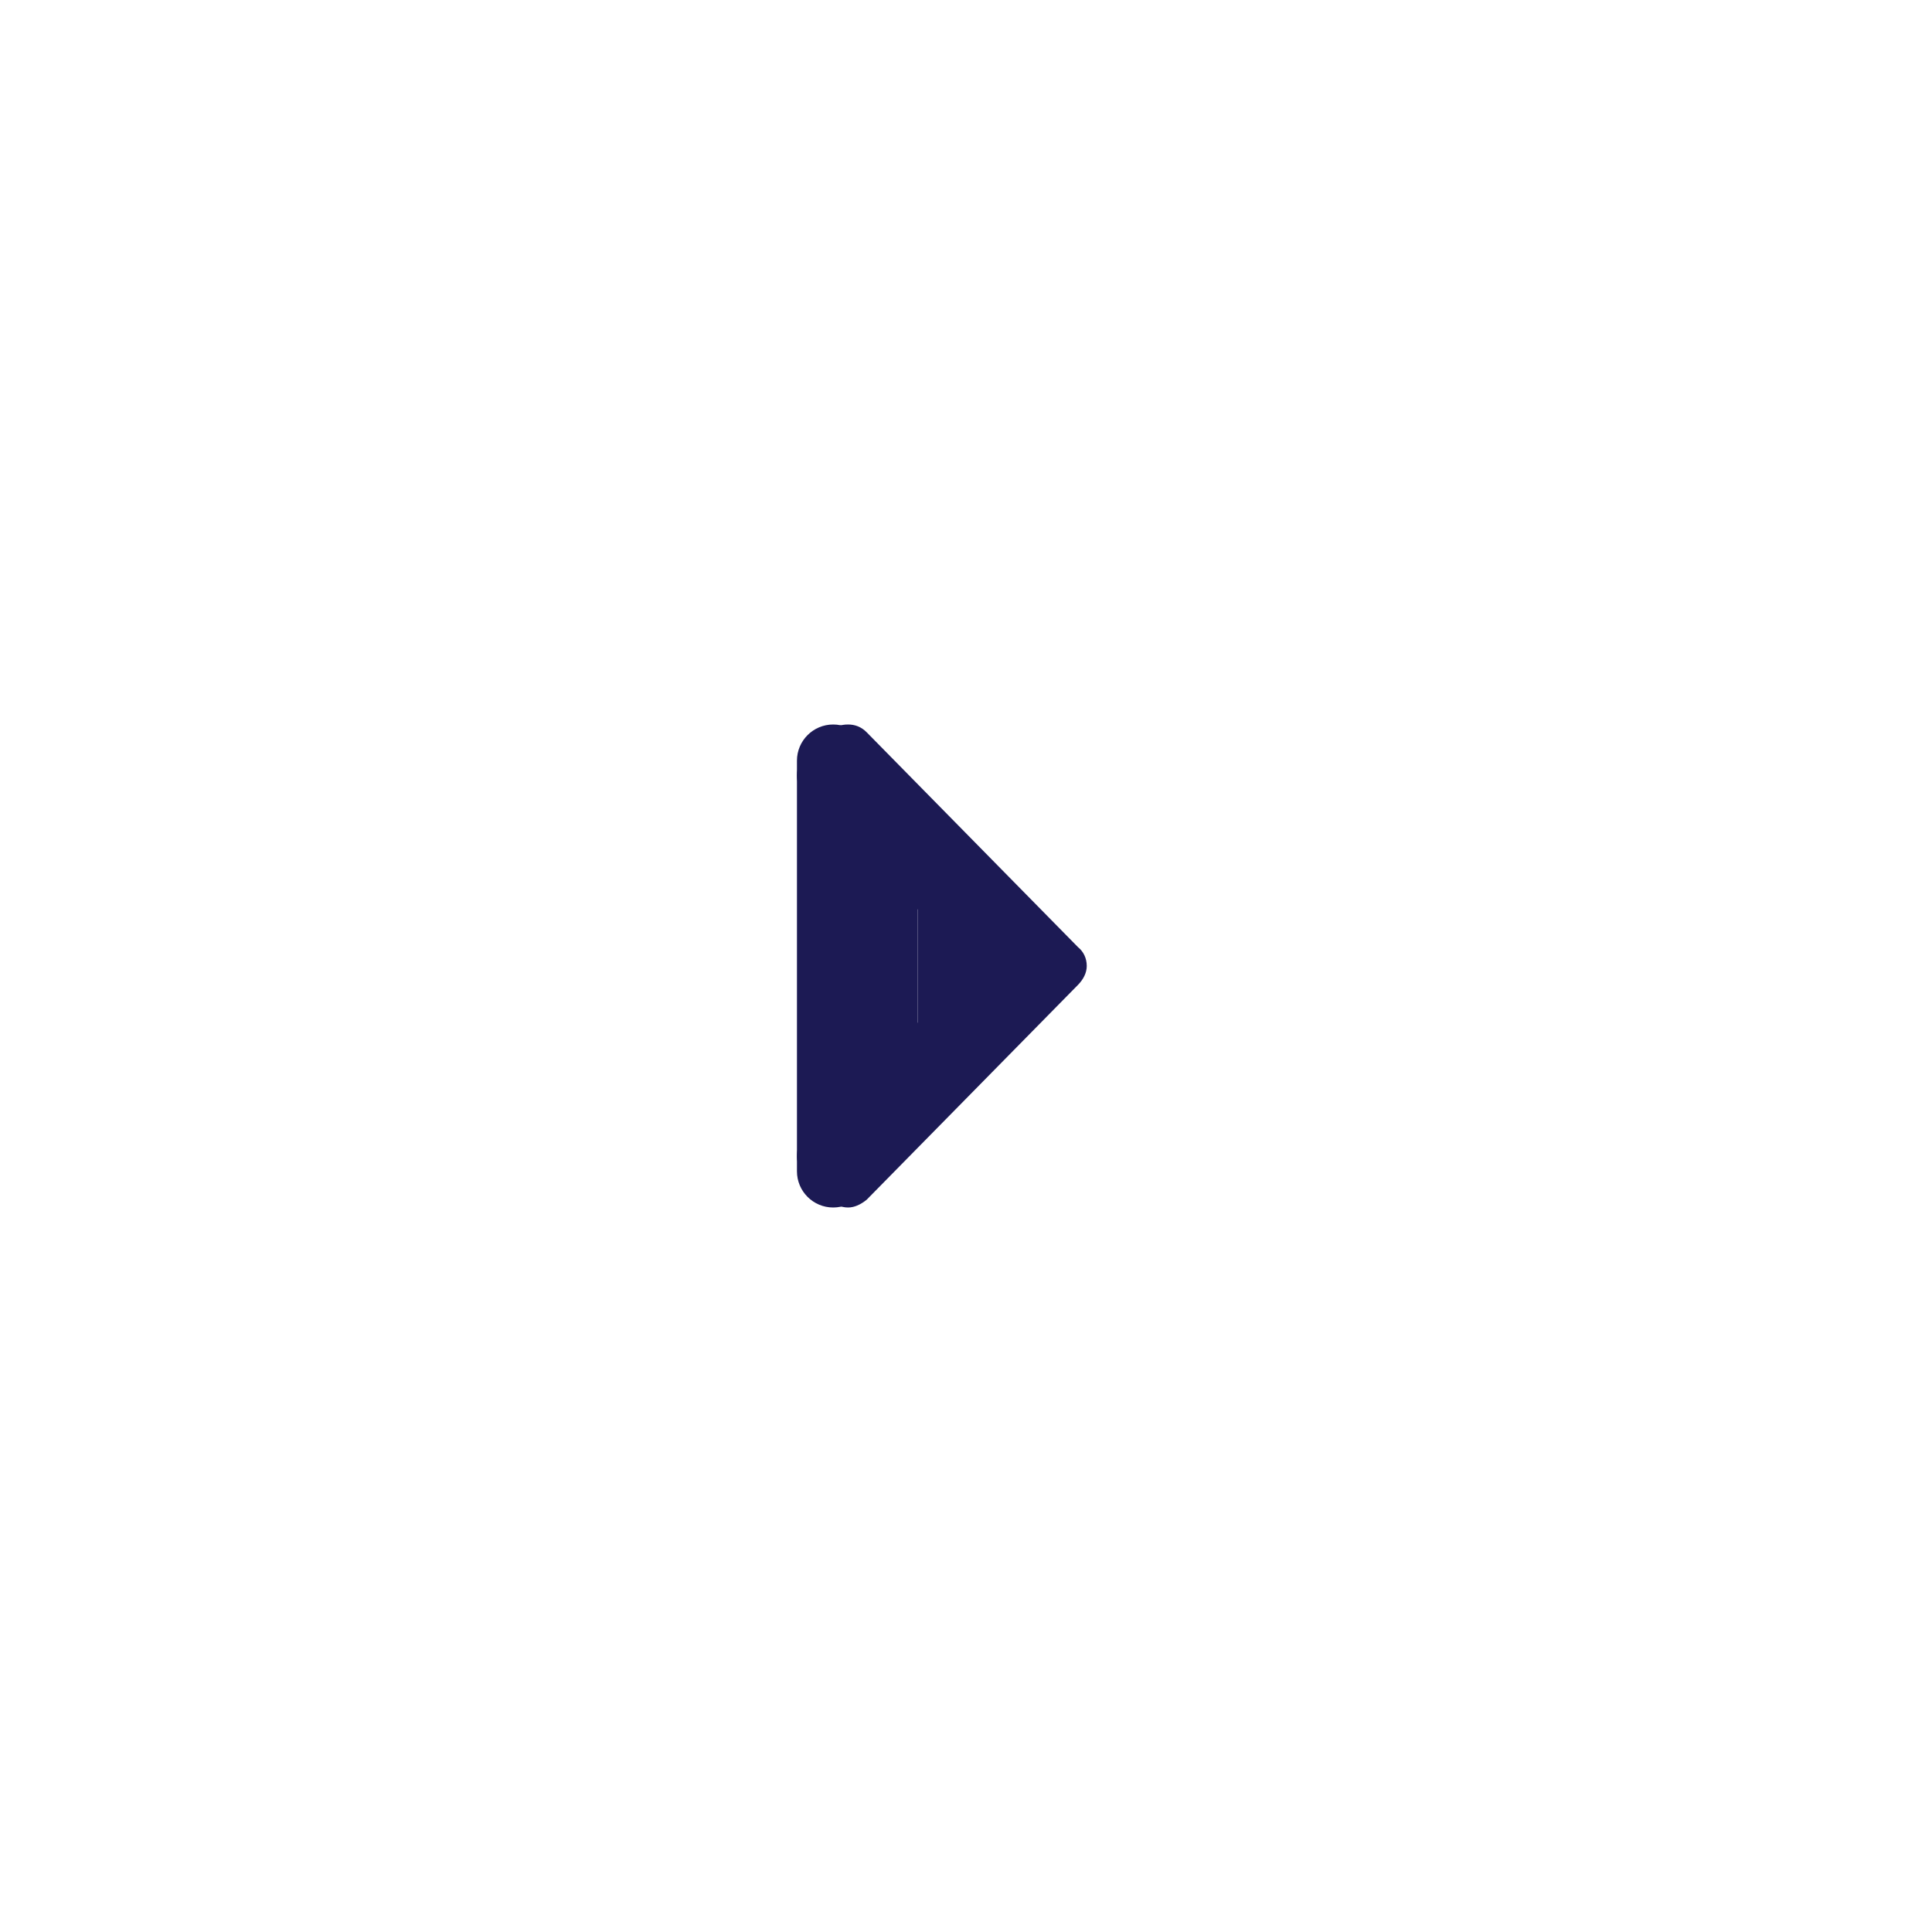 <svg width="48" height="48" viewBox="0 0 48 48" fill="none" xmlns="http://www.w3.org/2000/svg">
<path d="M26.783 23.532C26.919 23.642 27 23.807 27 24C27 24.165 26.919 24.33 26.783 24.468L21.532 29.807C21.397 29.917 21.235 30 21.072 30C20.883 30 20.72 29.917 20.612 29.807L20.017 29.202C19.881 29.064 19.8 28.899 19.8 28.734C19.8 28.541 19.854 28.376 19.989 28.266L24.185 24L19.989 19.734C19.854 19.596 19.8 19.431 19.8 19.266C19.8 19.073 19.881 18.908 20.017 18.798L20.612 18.193C20.72 18.055 20.883 18 21.072 18C21.235 18 21.397 18.055 21.532 18.193L26.783 23.532Z" fill="#1C1A54"/>
<path d="M19.8 18.9C19.8 18.403 20.203 18 20.7 18V18C21.197 18 21.6 18.403 21.6 18.9V29.1C21.6 29.597 21.197 30 20.7 30V30C20.203 30 19.8 29.597 19.8 29.1V18.9Z" fill="#1C1A54"/>
<path d="M22.8 21.6H24.6V26.4H22.8V21.6Z" fill="#1C1A54"/>
<path d="M21 21H22.8V27H21V21Z" fill="#1C1A54"/>
</svg>
